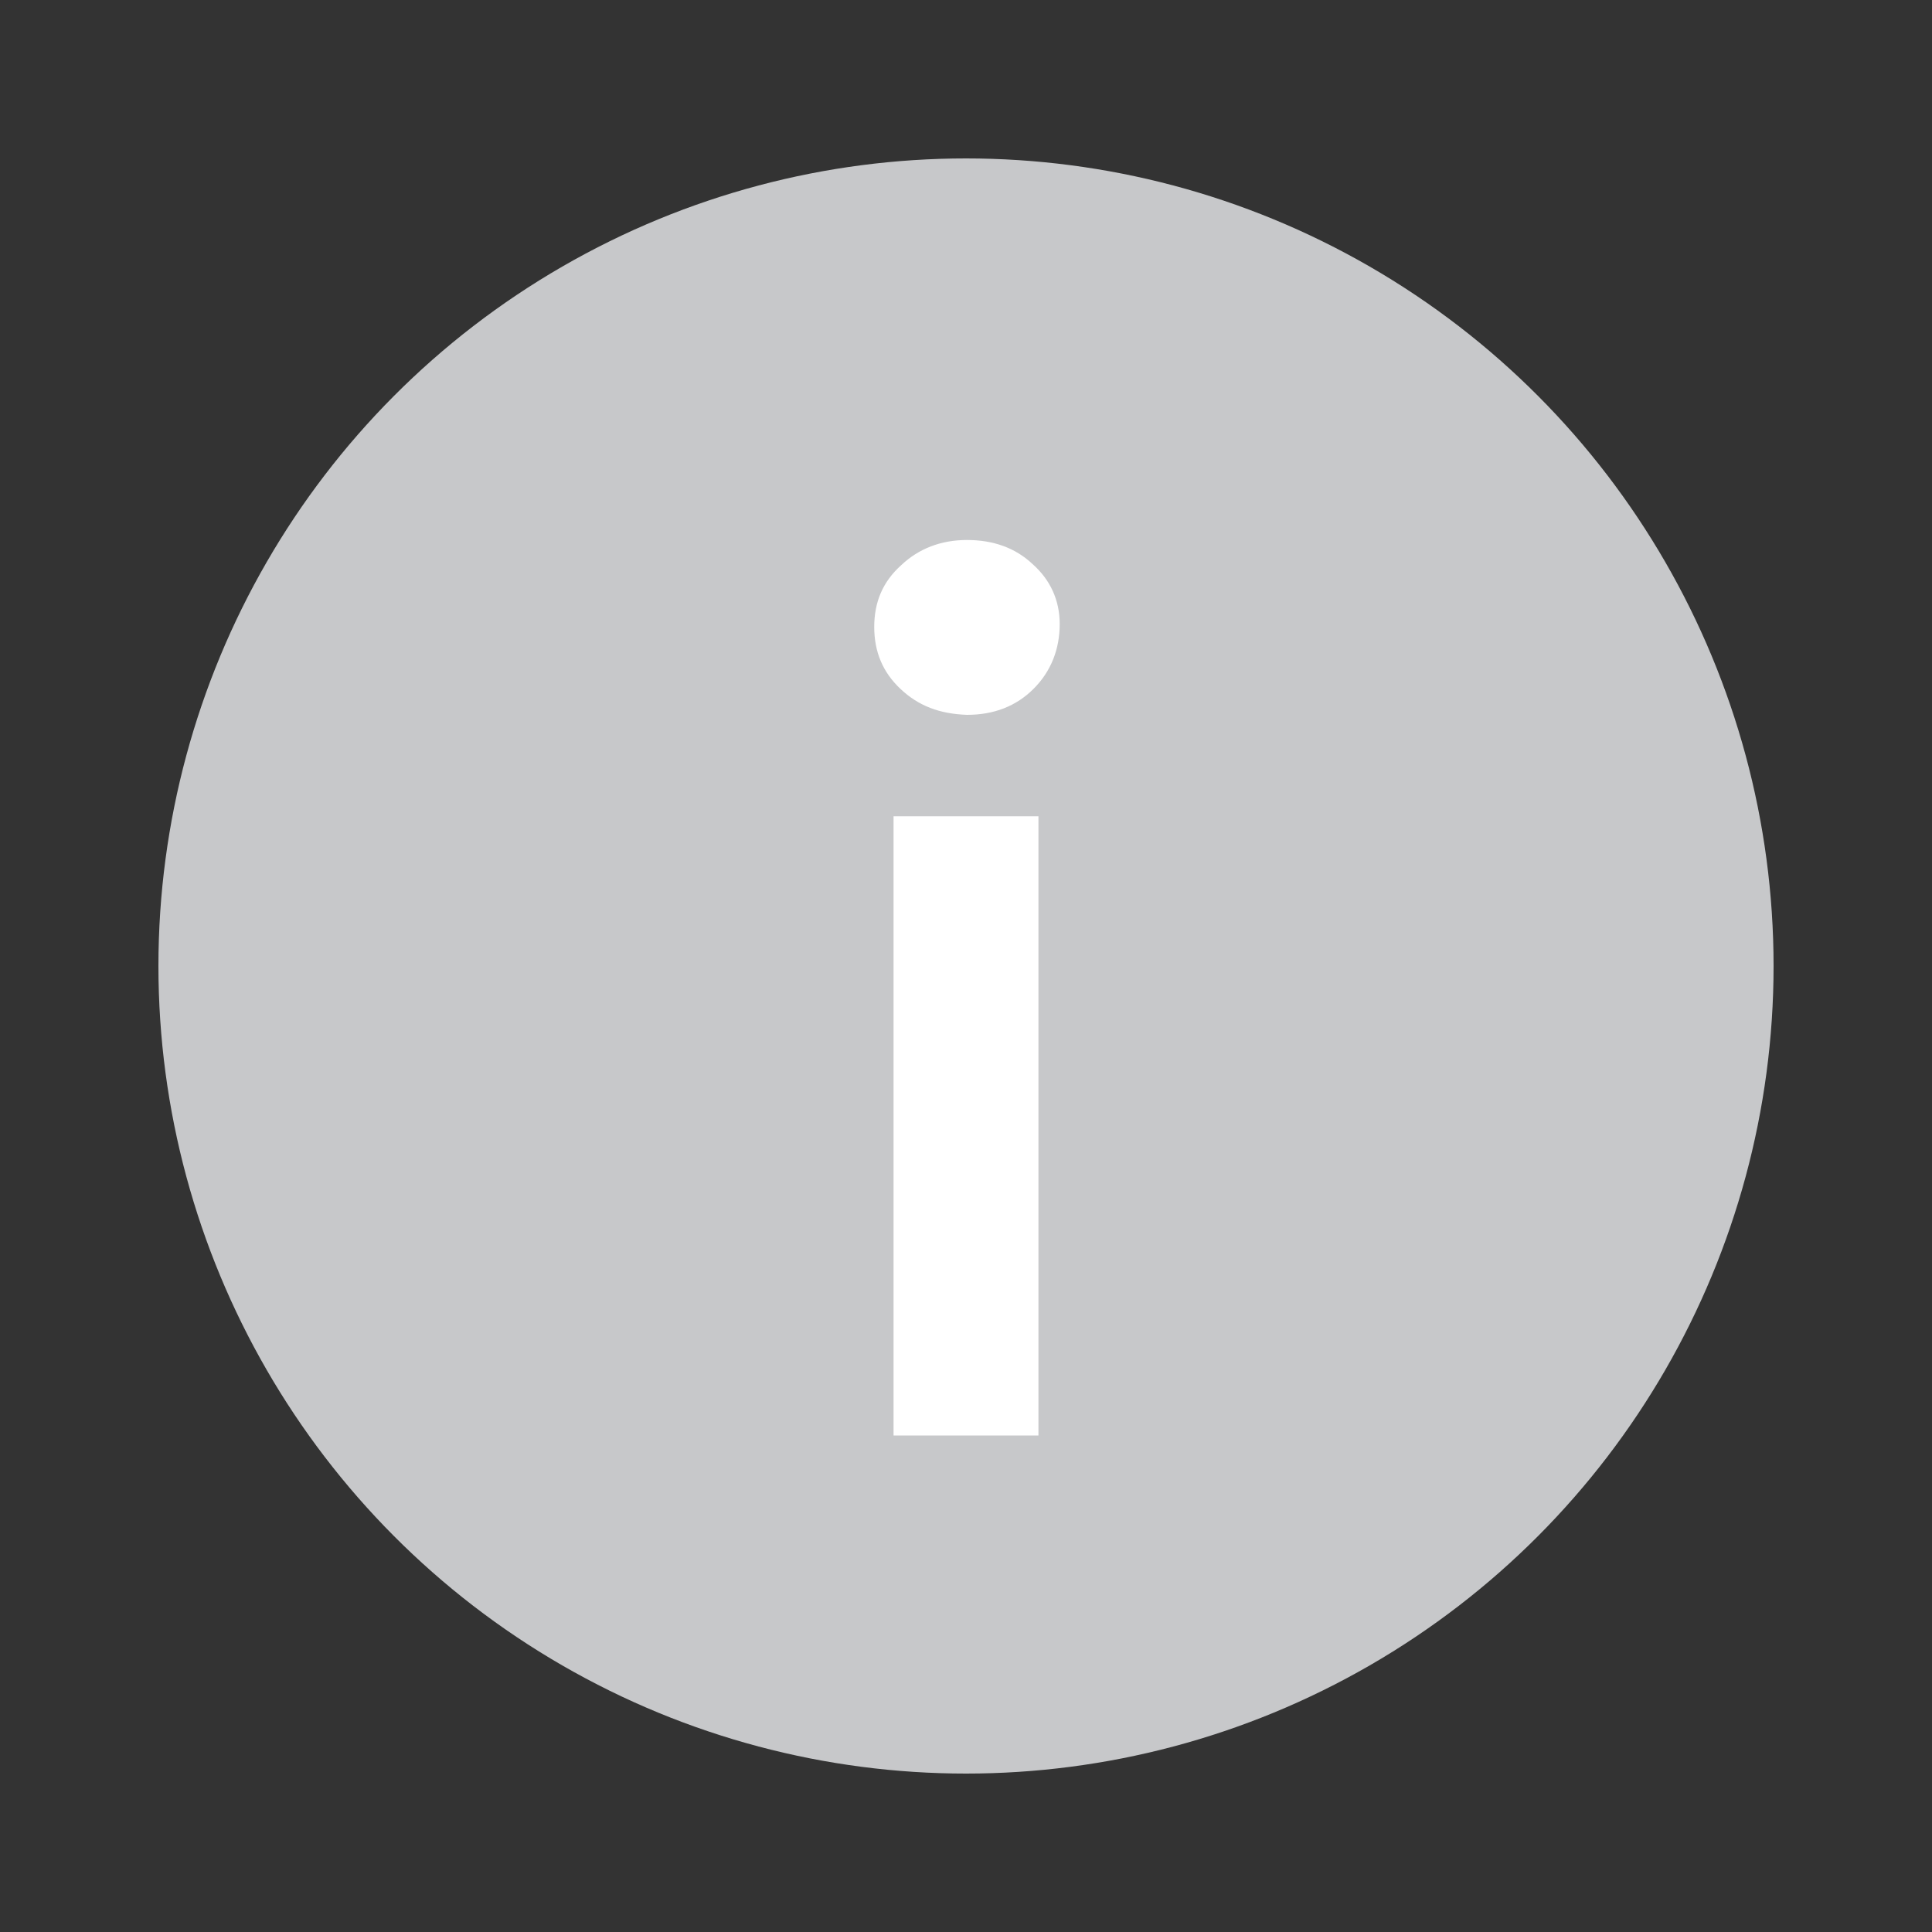 <?xml version="1.0" encoding="utf-8"?>
<!-- Generator: Adobe Illustrator 27.3.1, SVG Export Plug-In . SVG Version: 6.00 Build 0)  -->
<svg version="1.1" id="Layer_1" xmlns="http://www.w3.org/2000/svg" xmlns:xlink="http://www.w3.org/1999/xlink" x="0px" y="0px"
	 viewBox="0 0 20 20" style="enable-background:new 0 0 20 20;" xml:space="preserve">
<rect x="0" y="0" width="20" height="20" fill="#333333" stroke="none"/>
<style type="text/css">
	.st0{fill:#171717;}
	.st1{fill:#FFFFFF;}
	.st2{fill:#7EAAA9;}
	.st3{fill:none;stroke:#181818;stroke-width:0.5;stroke-miterlimit:10;}
	.st4{fill:#010101;}
	.st5{fill:#4C4C4D;}
	.st6{fill:#181818;}
	.st7{fill:none;stroke:#181818;stroke-width:0.75;stroke-miterlimit:10;}
	.st8{fill:none;stroke:#181818;stroke-width:0.771;stroke-linecap:round;stroke-linejoin:round;stroke-miterlimit:10;}
	.st9{fill:none;stroke:#181818;stroke-width:0.75;stroke-linecap:round;stroke-linejoin:round;stroke-miterlimit:10;}
	.st10{fill:none;stroke:#181818;stroke-width:0.733;stroke-linecap:round;stroke-linejoin:round;stroke-miterlimit:10;}
	.st11{fill:none;stroke:#ED1C24;stroke-width:0.75;stroke-linecap:round;stroke-linejoin:round;stroke-miterlimit:10;}
	.st12{fill:#ED1C24;stroke:#181818;stroke-width:0.75;stroke-linecap:round;stroke-linejoin:round;stroke-miterlimit:10;}
	.st13{fill:none;stroke:#181818;stroke-width:0.75;stroke-linecap:round;stroke-miterlimit:10;}
	.st14{fill:none;stroke:#ED1C24;stroke-width:1.5;stroke-miterlimit:10;}
	.st15{fill-rule:evenodd;clip-rule:evenodd;fill:#B62A6B;}
	.st16{opacity:0.8;fill-rule:evenodd;clip-rule:evenodd;}
	
		.st17{fill-rule:evenodd;clip-rule:evenodd;fill:none;stroke:#181818;stroke-width:0.75;stroke-linecap:round;stroke-linejoin:round;stroke-miterlimit:10;}
	.st18{fill:none;stroke:#181818;stroke-width:0.75;stroke-linejoin:round;stroke-miterlimit:10;}
	.st19{fill:none;stroke:#181818;stroke-width:0.75;stroke-linecap:round;stroke-linejoin:round;}
	.st20{fill:none;stroke:#181818;stroke-width:0.75;stroke-linecap:round;stroke-linejoin:round;stroke-dasharray:0.494,0.988;}
	.st21{fill:#E5E5E5;}
	.st22{fill:#9D7E50;}
	.st23{fill:none;stroke:#B82662;stroke-width:0.8;stroke-linecap:round;stroke-miterlimit:10;}
	.st24{fill:#9C7D50;}
	.st25{fill:#AB1F56;}
	.st26{fill:none;stroke:#9C7D50;stroke-width:0.921;}
	.st27{fill:none;stroke:#4C4C4D;stroke-width:0.75;stroke-miterlimit:10;}
	.st28{fill:none;stroke:#FFFFFF;stroke-width:2;stroke-linecap:round;stroke-linejoin:round;}
	.st29{fill:none;stroke:#FFFFFF;stroke-width:0.856;stroke-linecap:round;}
	.st30{fill:none;stroke:#9F9E9E;}
	.st31{fill:url(#);}
	.st32{fill-rule:evenodd;clip-rule:evenodd;fill:#171717;}
	.st33{opacity:0.8;}
	.st34{clip-path:url(#SVGID_00000142159608784819525450000013237290494166586517_);}
	.st35{fill:#86A8A8;}
	.st36{fill:none;}
	.st37{fill:none;stroke:#FFFFFF;}
	.st38{fill:none;stroke:#FFFFFF;stroke-width:1.394;stroke-linecap:round;stroke-linejoin:round;}
	.st39{clip-path:url(#SVGID_00000053516392463353879920000008655266497866368689_);}
	.st40{fill:none;stroke:#FFFFFF;stroke-linecap:round;stroke-linejoin:round;}
	.st41{fill:#C7C8CA;}
</style>
<g>
	<circle class="st41" cx="10" cy="10" r="8.36"/>
	<g>
		<path class="st1" d="M9.32,7.13C9.14,6.96,9.05,6.75,9.05,6.49c0-0.26,0.09-0.47,0.28-0.64c0.18-0.17,0.41-0.26,0.68-0.26
			c0.27,0,0.5,0.08,0.68,0.25c0.18,0.16,0.28,0.37,0.28,0.62c0,0.26-0.09,0.49-0.27,0.67c-0.18,0.18-0.41,0.27-0.69,0.27
			C9.73,7.39,9.51,7.31,9.32,7.13z M9.25,8.45h1.5v6.41h-1.5V8.45z"/>
	</g>
</g>
</svg>
